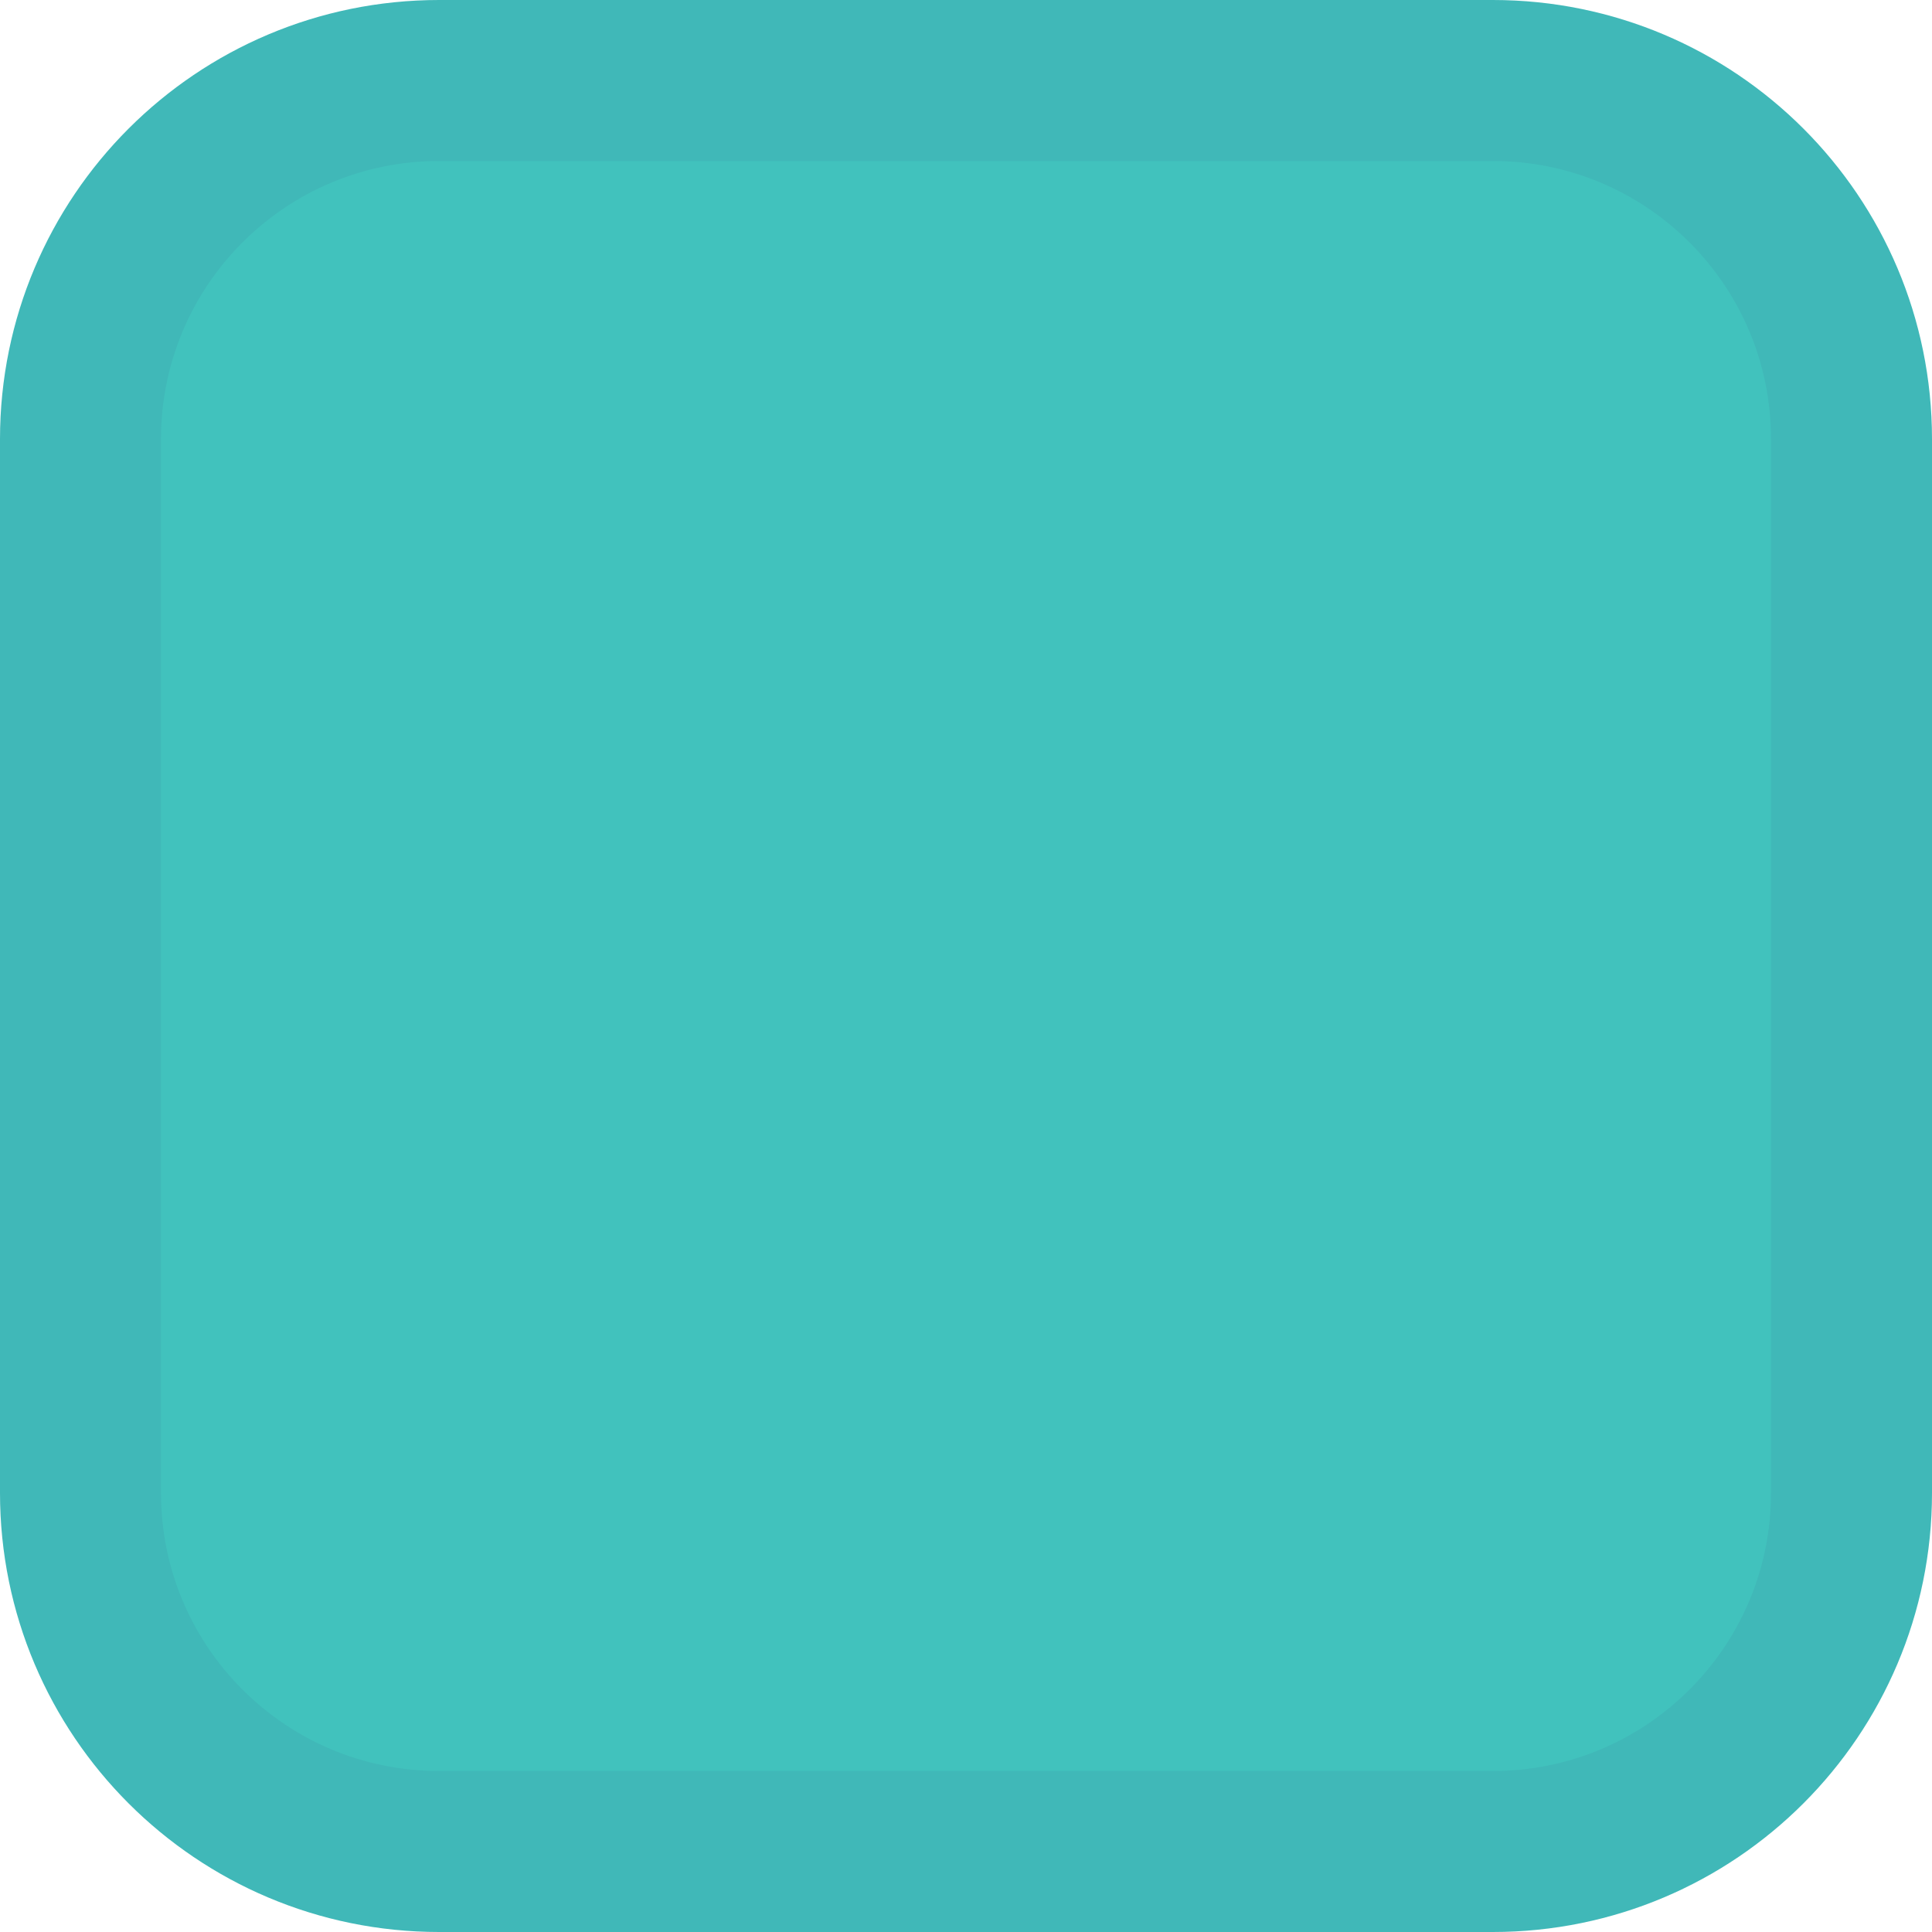 <svg id="vector" xmlns="http://www.w3.org/2000/svg" width="24" height="24" viewBox="0 0 24 24">
    <path fill="#41c2bd" d="M5.455,1H18.545C21.006,1 23,2.994 23,5.455V18.545C23,21.006 21.006,23 18.545,23H5.455C2.994,23 1,21.006 1,18.545V5.455C1,2.994 2.994,1 5.455,1Z" stroke="#40b8b8" stroke-width="2" id="path_0"/>
</svg>